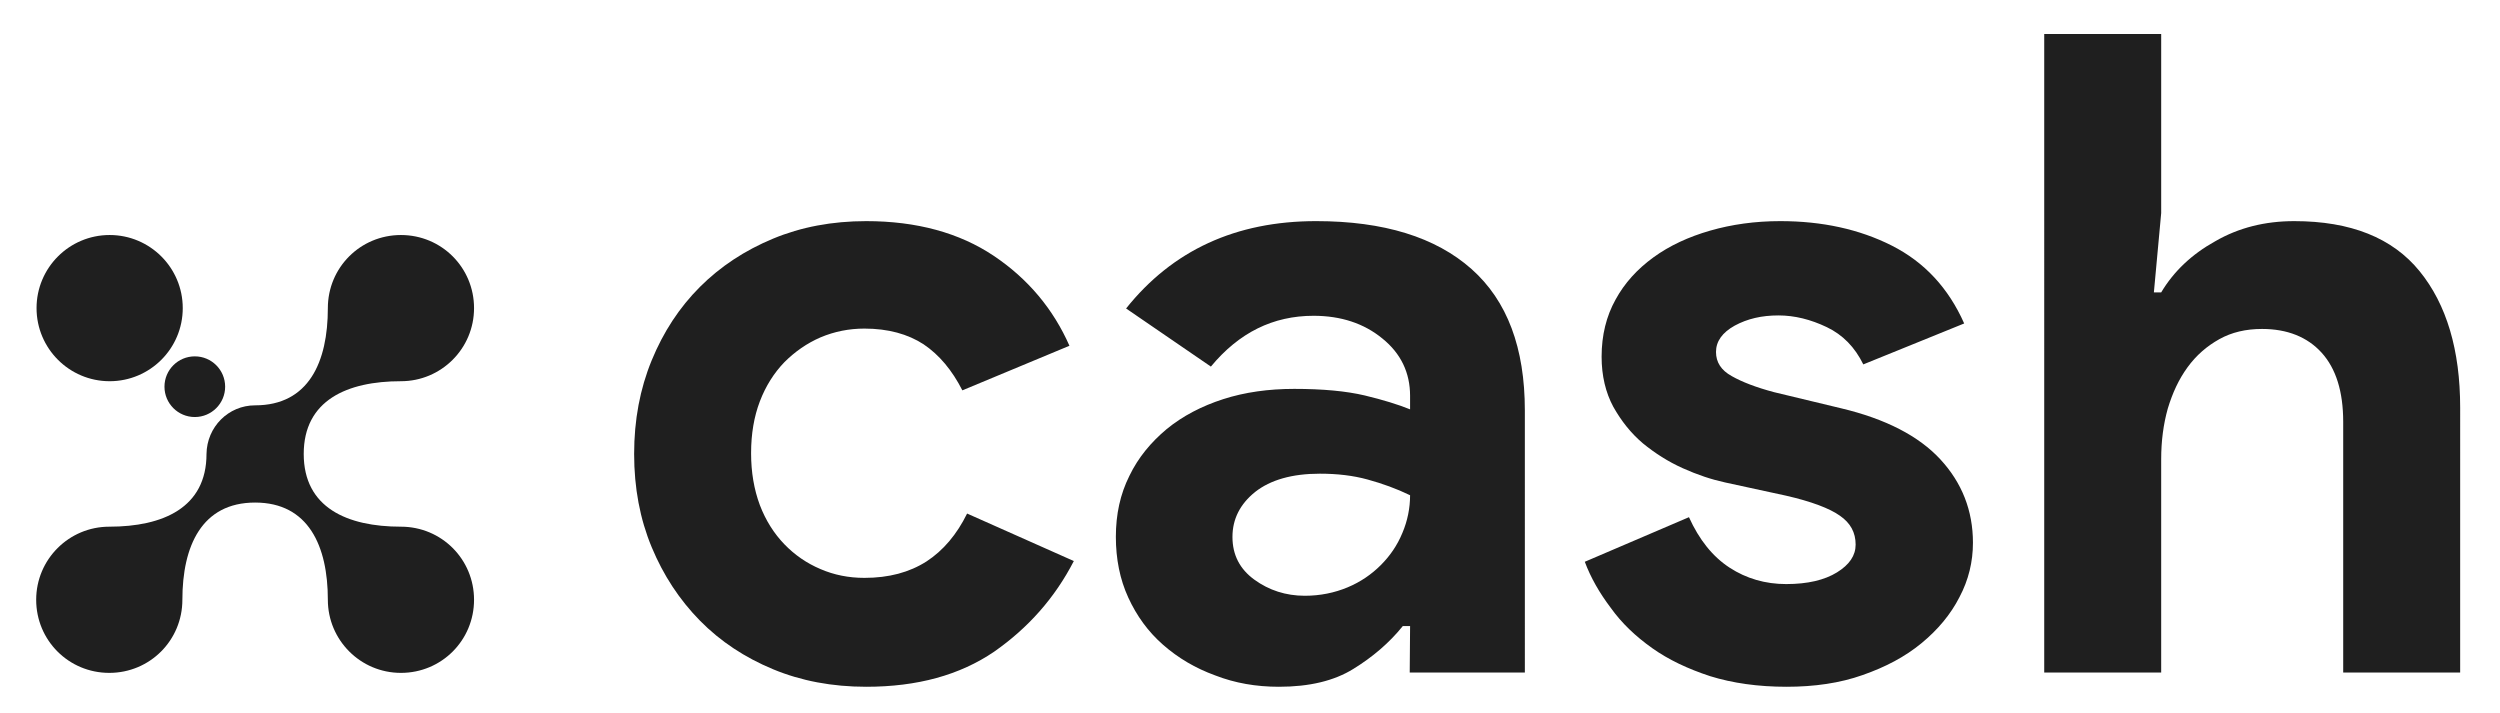 <?xml version="1.0" encoding="utf-8"?>
<!-- Generator: Adobe Illustrator 23.0.6, SVG Export Plug-In . SVG Version: 6.00 Build 0)  -->
<svg version="1.1" id="Layer_1" xmlns="http://www.w3.org/2000/svg" xmlns:xlink="http://www.w3.org/1999/xlink" x="0px" y="0px"
	 viewBox="0 0 684 195" style="enable-background:new 0 0 684 195;" xml:space="preserve">
<style type="text/css">
	.st0{display:none;fill:#5E5E5E;}
	.st1{fill:#1F1F1F;}
	.st2{fill:#1F1F1F;}
</style>
<rect x="-419" y="-187" class="st0" width="1409" height="740"/>
<g>
	<g>
		<path class="st1" d="M293.8,153.5c-5.2,10.1-12.5,18.3-21.8,24.8c-9.4,6.4-21,9.6-35,9.6c-9.3,0-17.8-1.6-25.5-4.8
			s-14.4-7.6-20-13.3s-10-12.4-13.2-20.1c-3.2-7.7-4.8-16.2-4.8-25.5s1.6-17.8,4.8-25.6s7.6-14.5,13.2-20.1c5.6-5.6,12.3-10,20-13.2
			c7.7-3.2,16.2-4.8,25.5-4.8c13.8,0,25.5,3.2,34.9,9.5c9.4,6.3,16.3,14.6,20.7,24.6l-29.3,12.2c-2.8-5.5-6.3-9.7-10.6-12.6
			c-4.3-2.8-9.7-4.3-16.2-4.3c-4.2,0-8.2,0.8-12,2.4c-3.7,1.6-7,3.9-9.9,6.8c-2.8,2.9-5.1,6.5-6.7,10.7c-1.6,4.2-2.4,8.9-2.4,14.2
			c0,5.2,0.8,9.9,2.4,14.2c1.6,4.2,3.9,7.8,6.7,10.7s6.1,5.2,9.9,6.8c3.7,1.6,7.7,2.4,12,2.4c6.7,0,12.3-1.5,17-4.5
			c4.6-3,8.3-7.4,11.1-13.1L293.8,153.5z"/>
		<path class="st1" d="M385.8,171.3h-2c-3.7,4.6-8.3,8.5-13.5,11.7c-5.3,3.3-12.1,4.9-20.4,4.9c-6.2,0-12-1-17.4-3.1
			c-5.5-2-10.2-4.8-14.3-8.4c-4.1-3.6-7.2-7.9-9.5-12.9s-3.4-10.6-3.4-16.6c0-6.2,1.2-11.7,3.7-16.7c2.4-5,5.9-9.2,10.2-12.8
			c4.4-3.6,9.6-6.3,15.5-8.2c5.9-1.9,12.4-2.8,19.4-2.8c7.8,0,14.2,0.6,19.3,1.8c5,1.2,9.2,2.5,12.4,3.8v-3.7
			c0-6.3-2.5-11.6-7.6-15.7c-5-4.1-11.3-6.2-18.8-6.2c-11.1,0-20.4,4.6-28.1,13.9l-23.2-15.9c12.7-15.9,30-23.9,52-23.9
			c18.5,0,32.7,4.4,42.5,13.1s14.6,21.6,14.6,38.7V184h-31.5L385.8,171.3L385.8,171.3z M385.8,135.5c-3.7-1.8-7.6-3.2-11.6-4.3
			s-8.3-1.6-13.1-1.6c-7.6,0-13.5,1.7-17.7,5c-4.1,3.3-6.2,7.4-6.2,12.3c0,4.9,2,8.8,6,11.7s8.6,4.4,13.8,4.4
			c4.2,0,8.1-0.8,11.7-2.3s6.6-3.6,9.1-6.1s4.5-5.4,5.9-8.8C385.1,142.5,385.8,139,385.8,135.5z"/>
		<path class="st1" d="M488.8,187.9c-7.8,0-14.8-1-20.9-2.9c-6.1-2-11.4-4.5-15.9-7.7s-8.3-6.8-11.3-11c-3.1-4.1-5.5-8.3-7.1-12.6
			l28.5-12.2c2.8,6.2,6.5,10.8,11.1,13.8s9.8,4.5,15.5,4.5c5.9,0,10.5-1.1,13.9-3.2c3.4-2.1,5.1-4.6,5.1-7.6c0-3.3-1.4-5.9-4.3-7.9
			c-2.8-2-7.8-3.9-14.8-5.5L472,132c-3.7-0.8-7.6-2.1-11.6-3.9c-4-1.8-7.6-4.1-10.9-6.8c-3.3-2.8-5.9-6.1-8.1-10
			c-2.1-3.9-3.2-8.5-3.2-13.7c0-5.9,1.3-11.1,3.8-15.6c2.5-4.6,6-8.4,10.4-11.6s9.6-5.6,15.5-7.3s12.3-2.6,19.2-2.6
			c11.4,0,21.6,2.2,30.5,6.7c8.9,4.5,15.5,11.6,19.8,21.3l-27.6,11.2c-2.3-4.7-5.6-8.1-10-10.2s-8.8-3.2-13.2-3.2
			c-4.6,0-8.5,0.9-12,2.8c-3.4,1.9-5.1,4.3-5.1,7.2c0,2.8,1.4,5,4.3,6.6c2.8,1.6,6.7,3.1,11.6,4.4l18.3,4.4
			c12.2,2.9,21.3,7.6,27.2,14c5.9,6.4,8.9,14,8.9,22.8c0,5.2-1.2,10.2-3.7,14.9c-2.4,4.7-5.9,8.9-10.4,12.6
			c-4.5,3.7-9.8,6.5-16.1,8.7C503.4,186.9,496.4,187.9,488.8,187.9z"/>
		<path class="st1" d="M559.3,9.3h32v49l-2,21.7h2c3.4-5.7,8.3-10.4,14.8-14c6.4-3.7,13.6-5.5,21.6-5.5c15.5,0,26.9,4.6,34.3,13.7
			c7.4,9.1,11.1,21.6,11.1,37.3V184h-32v-68.6c0-8.3-2-14.6-5.9-18.9s-9.4-6.5-16.3-6.5c-4.4,0-8.3,0.9-11.7,2.8s-6.3,4.4-8.7,7.7
			c-2.4,3.3-4.1,7-5.4,11.3c-1.2,4.3-1.8,8.9-1.8,13.8V184h-32L559.3,9.3L559.3,9.3z"/>
	</g>
	<circle class="st2" cx="30" cy="84.3" r="20"/>
	<path class="st1" d="M56.5,124.2c0,14.7-11.9,19.9-26.6,19.9c-11,0-20,8.9-20,20s8.9,20,20,20s20-8.9,20-20
		c0-14.7,5.3-26.6,19.9-26.6s19.9,11.9,19.9,26.6c0,11,8.9,20,20,20s20-8.9,20-20s-8.9-20-20-20c-14.7,0-26.6-5.2-26.6-19.9
		s11.9-19.9,26.6-19.9c11,0,20-8.9,20-20s-8.9-20-20-20s-20,8.9-20,20c0,14.7-5.2,26.6-19.9,26.6l0,0
		C62.5,110.9,56.6,116.8,56.5,124.2"/>
	<circle class="st2" cx="53.3" cy="105.8" r="8.3"/>
</g>
</svg>
